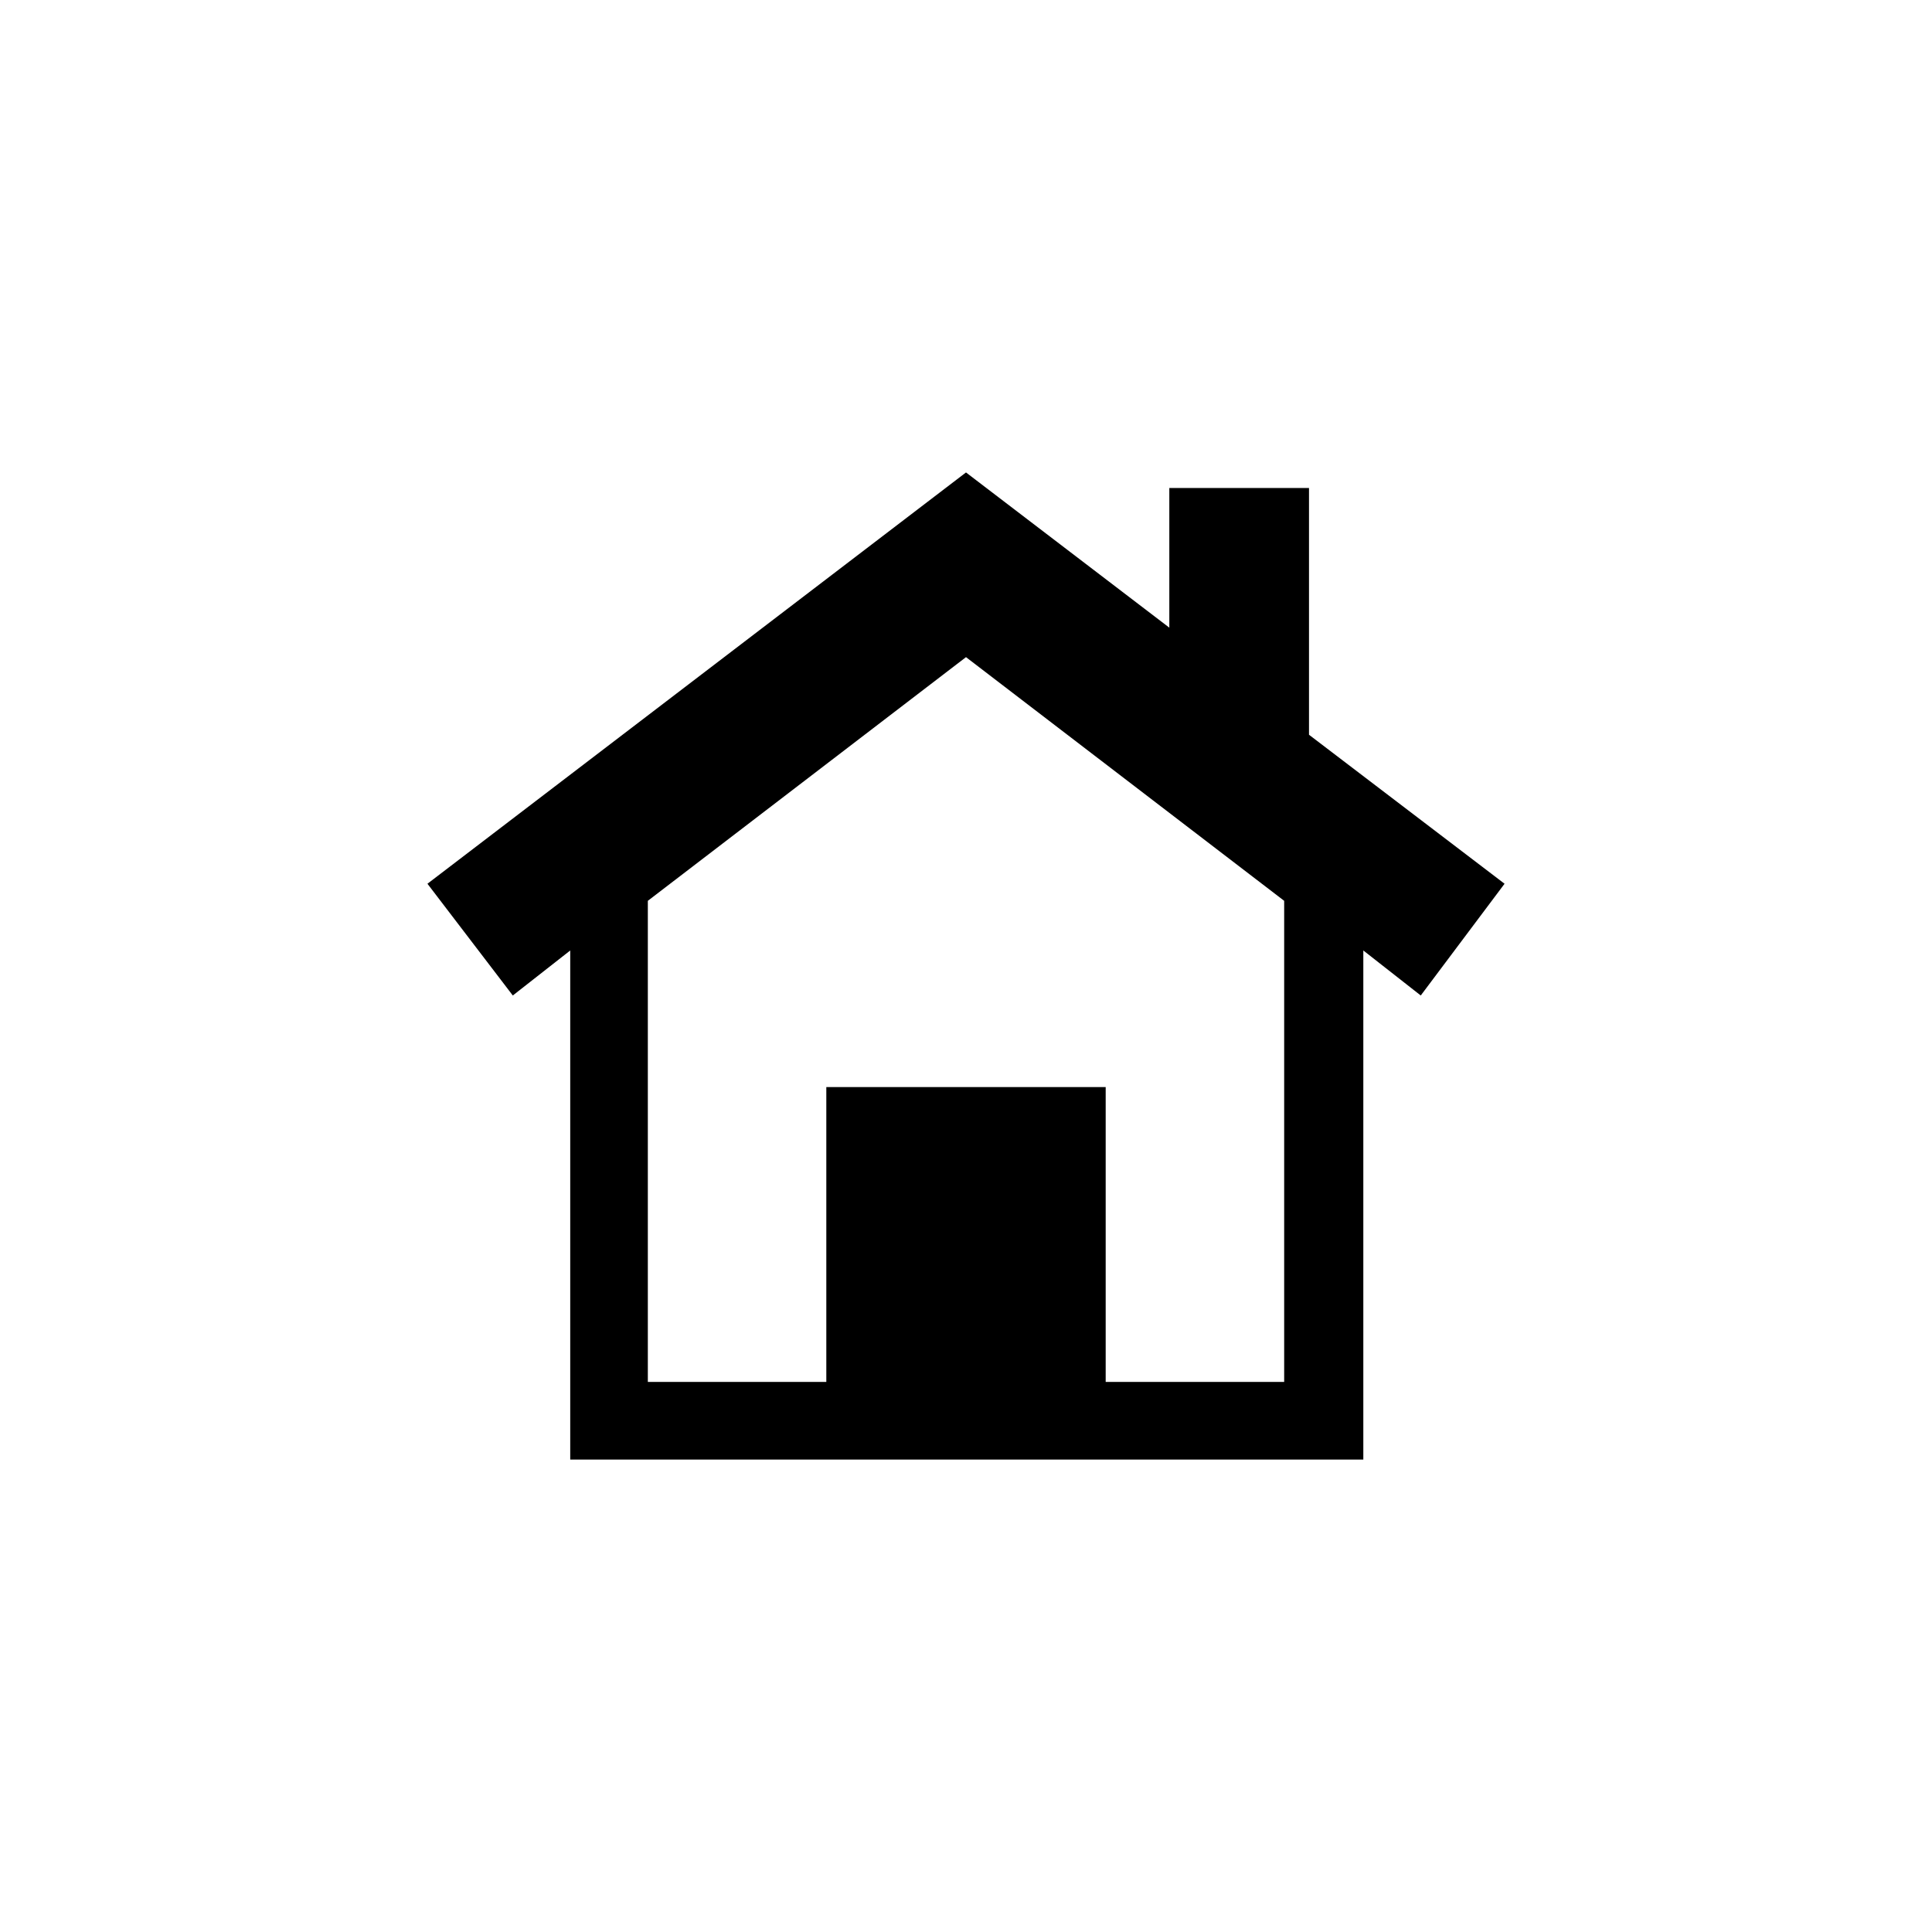<?xml version="1.0" encoding="utf-8"?>
<!-- Generator: Adobe Illustrator 17.1.0, SVG Export Plug-In . SVG Version: 6.00 Build 0)  -->
<!DOCTYPE svg PUBLIC "-//W3C//DTD SVG 1.1//EN" "http://www.w3.org/Graphics/SVG/1.1/DTD/svg11.dtd">
<svg version="1.1" id="Laag_1" xmlns="http://www.w3.org/2000/svg" xmlns:xlink="http://www.w3.org/1999/xlink" x="0px" y="0px"
	 viewBox="0 0 30 30" enable-background="new 0 0 30 30" xml:space="preserve">
<symbol  id="Home_2" viewBox="-34.7 -31.8 69.5 63.7">
	<path d="M34.7,5.3l-12.6,9.6v15.9h-9v-9L0,31.8L-34.7,5.3l5.5-7.2l3.7,2.9v-32.9h51.1V1l3.7-2.9L34.7,5.3z M20.5-26.8H9v19H-9v-19
		h-11.5v31L0,19.9L20.5,4.2V-26.8z"/>
</symbol>
<use xlink:href="#Home_2"  width="69.5" height="63.7" id="XMLID_1_" x="-34.7" y="-31.8" transform="matrix(0.241 0 0 -0.241 15 15)" overflow="visible"/>
</svg>

